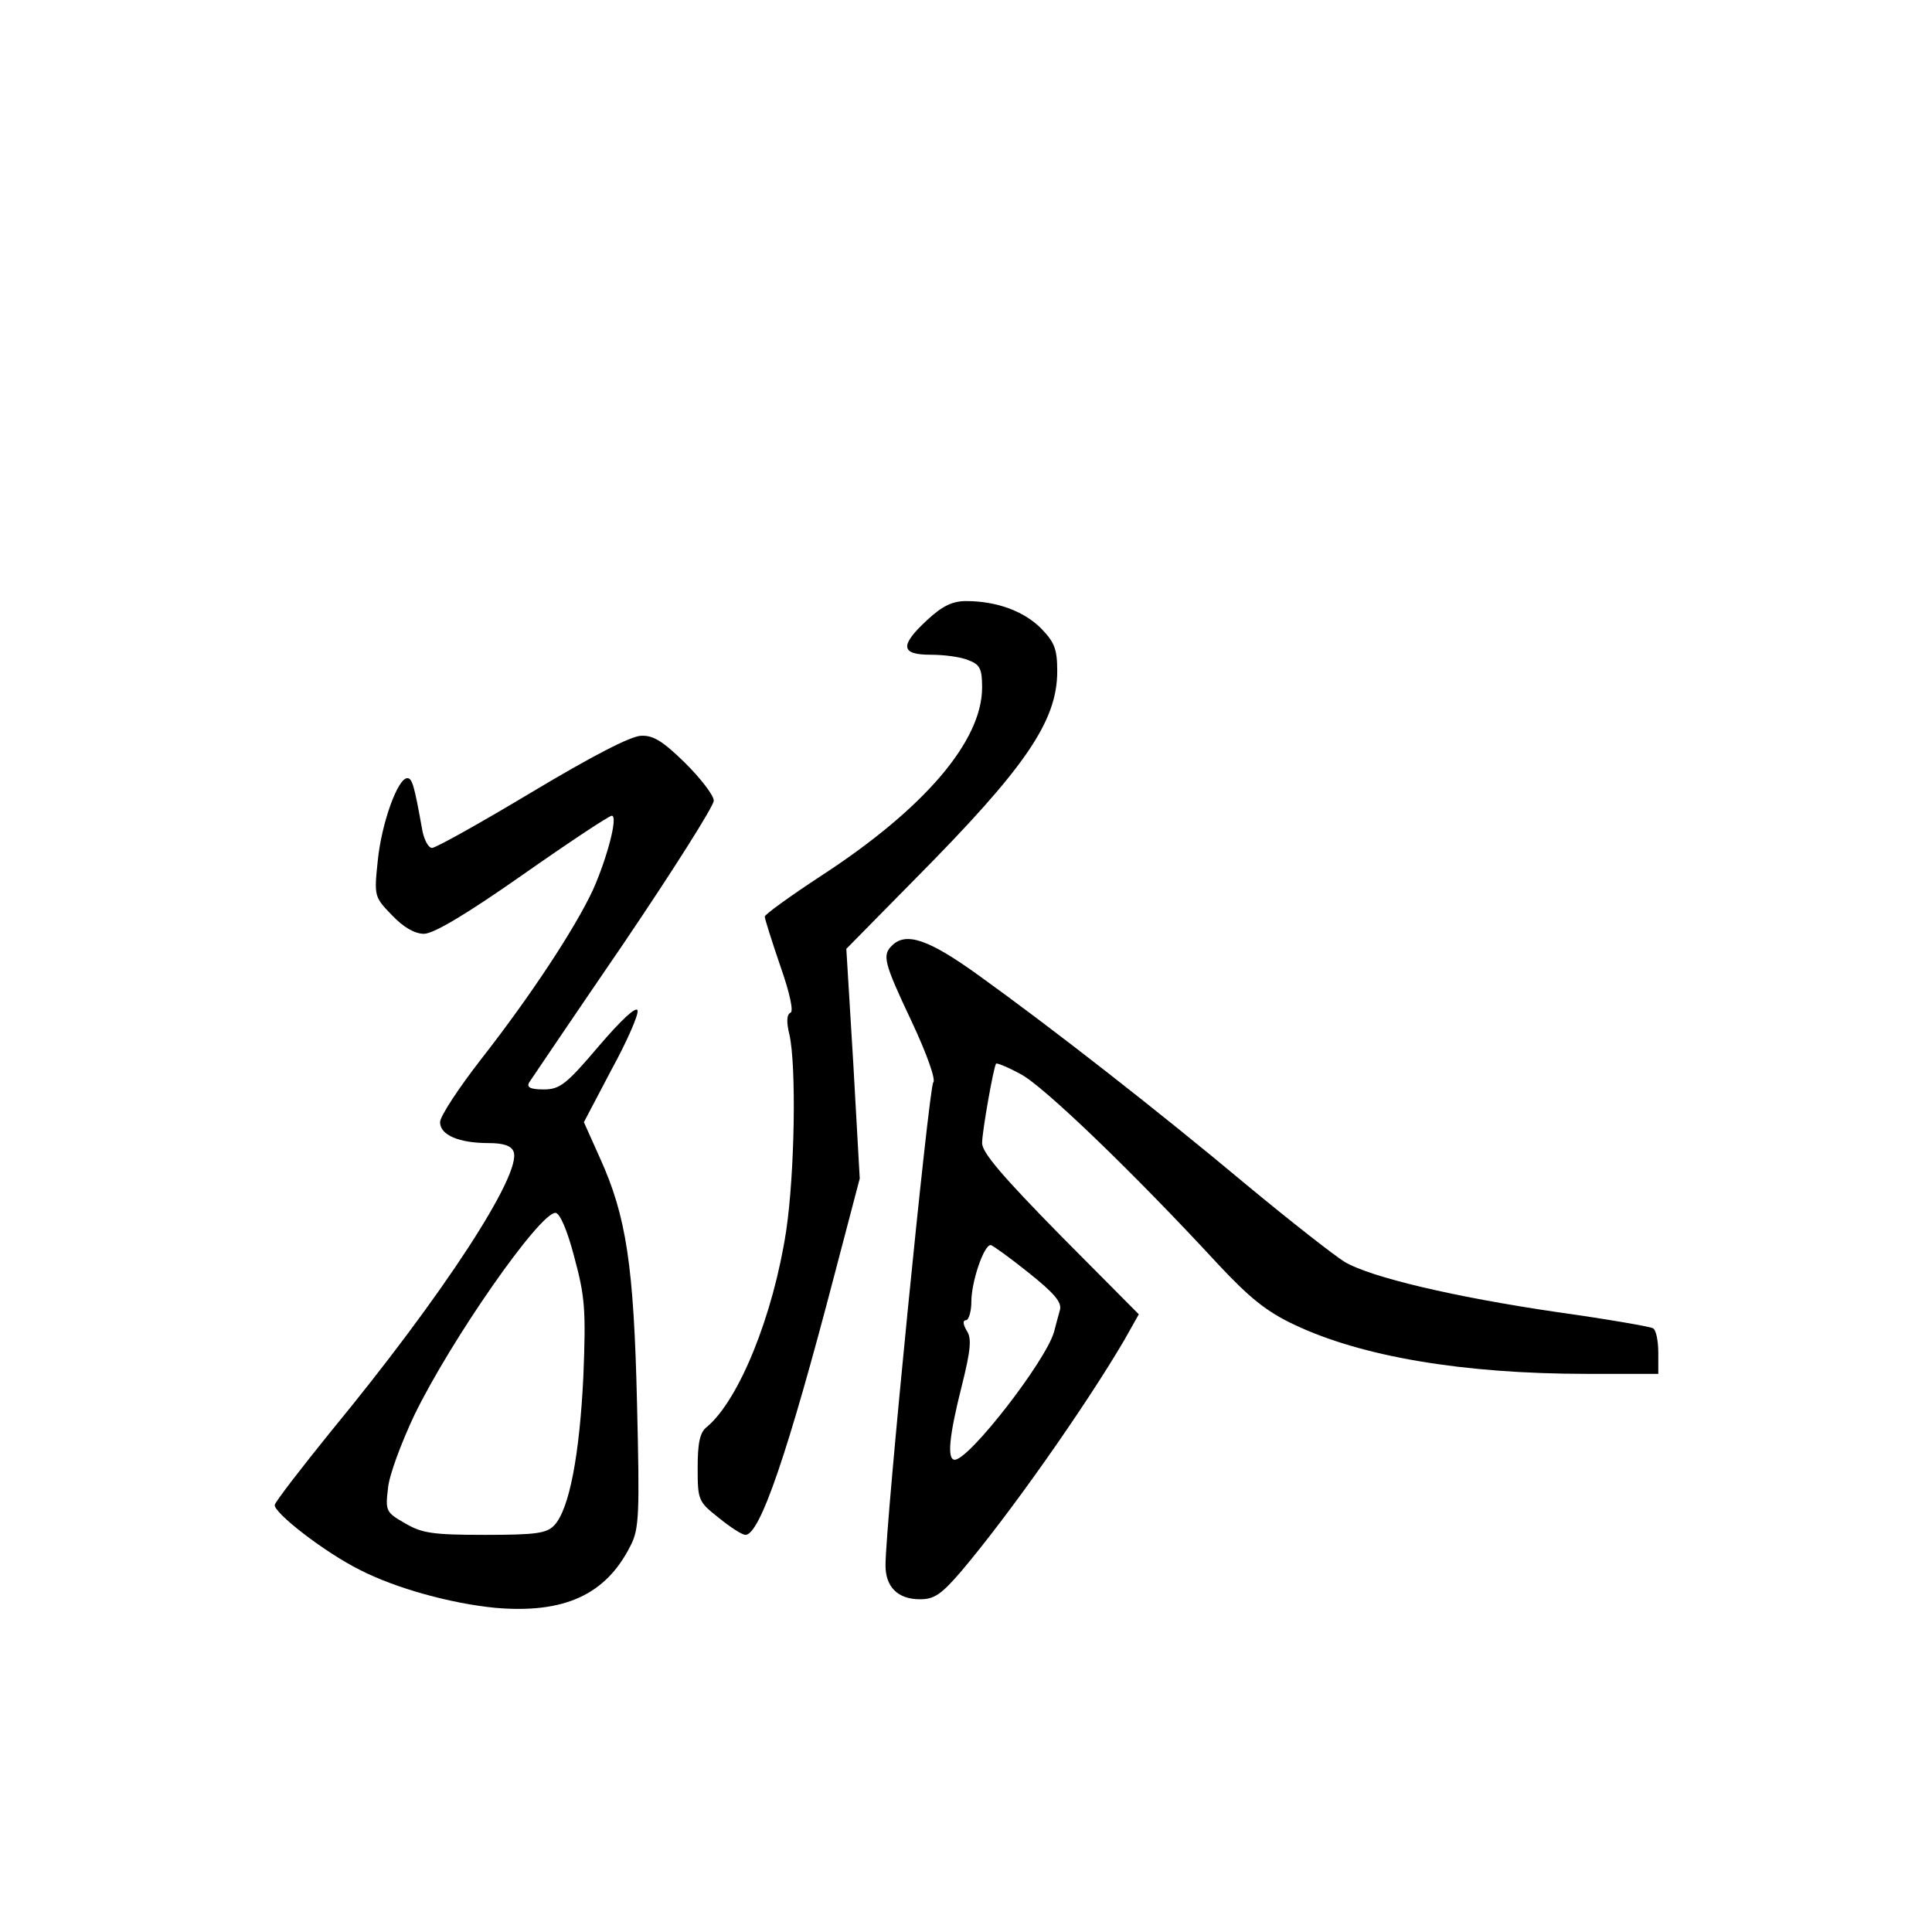 <?xml version="1.0" standalone="no"?>
<!DOCTYPE svg PUBLIC "-//W3C//DTD SVG 20010904//EN"
 "http://www.w3.org/TR/2001/REC-SVG-20010904/DTD/svg10.dtd">
<svg version="1.0" xmlns="http://www.w3.org/2000/svg"
 width="360pt" height="360pt" viewBox="0 0 360 360"
 preserveAspectRatio="xMidYMid meet">
<g transform="translate(0,360) scale(0.1,-0.1)"
fill="#000000" stroke="none">
<path d="M1728 2445 c-52 -48 -50 -65 6 -65 25 0 56 -4 70 -10 22 -8 26 -16
26 -51 0 -100 -108 -226 -300 -351 -58 -38 -105 -72 -105 -76 0 -4 13 -45 29
-92 18 -51 25 -85 19 -87 -7 -3 -8 -17 -2 -41 13 -58 10 -257 -6 -365 -24
-158 -88 -316 -148 -366 -13 -10 -17 -30 -17 -76 0 -60 1 -63 39 -93 22 -18
44 -32 50 -32 27 0 79 152 166 485 l47 179 -12 214 -13 214 130 132 c203 205
263 292 263 385 0 42 -5 54 -30 80 -33 33 -84 51 -140 51 -26 0 -45 -10 -72
-35z"/>
<path d="M991 2124 c-95 -57 -179 -104 -186 -104 -7 0 -16 17 -19 38 -14 78
-18 92 -27 92 -18 0 -48 -84 -55 -153 -7 -67 -7 -68 27 -103 21 -22 42 -34 59
-34 18 0 80 37 184 110 87 61 161 110 166 110 12 0 -8 -77 -35 -138 -33 -71
-115 -196 -208 -315 -42 -54 -77 -107 -77 -118 0 -24 35 -39 91 -39 27 0 42
-5 46 -16 16 -41 -131 -267 -341 -522 -55 -68 -102 -129 -104 -136 -3 -14 92
-88 158 -121 68 -35 171 -63 253 -71 128 -11 206 24 252 116 16 31 17 58 12
265 -6 257 -20 349 -69 457 l-30 67 51 97 c29 53 51 103 49 111 -2 9 -30 -17
-72 -66 -61 -72 -73 -81 -103 -81 -25 0 -32 4 -27 13 4 6 83 123 176 259 92
136 168 256 168 266 0 10 -24 41 -53 70 -41 40 -59 52 -82 51 -19 0 -92 -38
-204 -105z m79 -866 c20 -74 22 -98 17 -223 -7 -145 -26 -247 -54 -277 -14
-15 -33 -18 -129 -18 -98 0 -118 3 -150 22 -35 20 -36 23 -31 65 2 24 25 85
49 136 68 140 233 377 263 377 8 0 22 -32 35 -82z"/>
<path d="M1662 1838 c-18 -18 -16 -30 37 -142 29 -62 45 -108 40 -113 -8 -8
-89 -822 -89 -900 0 -40 23 -63 64 -63 27 0 40 9 77 52 89 105 230 305 304
431 l27 48 -146 147 c-106 108 -146 154 -146 172 0 21 21 140 26 148 1 2 21
-6 45 -19 42 -21 214 -187 369 -355 58 -62 90 -88 141 -112 126 -60 315 -92
547 -92 l132 0 0 39 c0 22 -4 43 -10 46 -5 3 -85 17 -178 30 -191 28 -349 65
-397 94 -18 11 -100 75 -182 143 -165 138 -361 291 -500 391 -93 67 -135 81
-161 55z m254 -609 c49 -39 63 -56 59 -70 -3 -11 -8 -29 -11 -41 -16 -55 -158
-238 -185 -238 -15 0 -10 46 13 137 17 68 19 90 9 104 -7 12 -7 19 -1 19 5 0
10 16 10 35 0 36 23 105 36 105 3 0 35 -23 70 -51z"/>
</g>
</svg>
